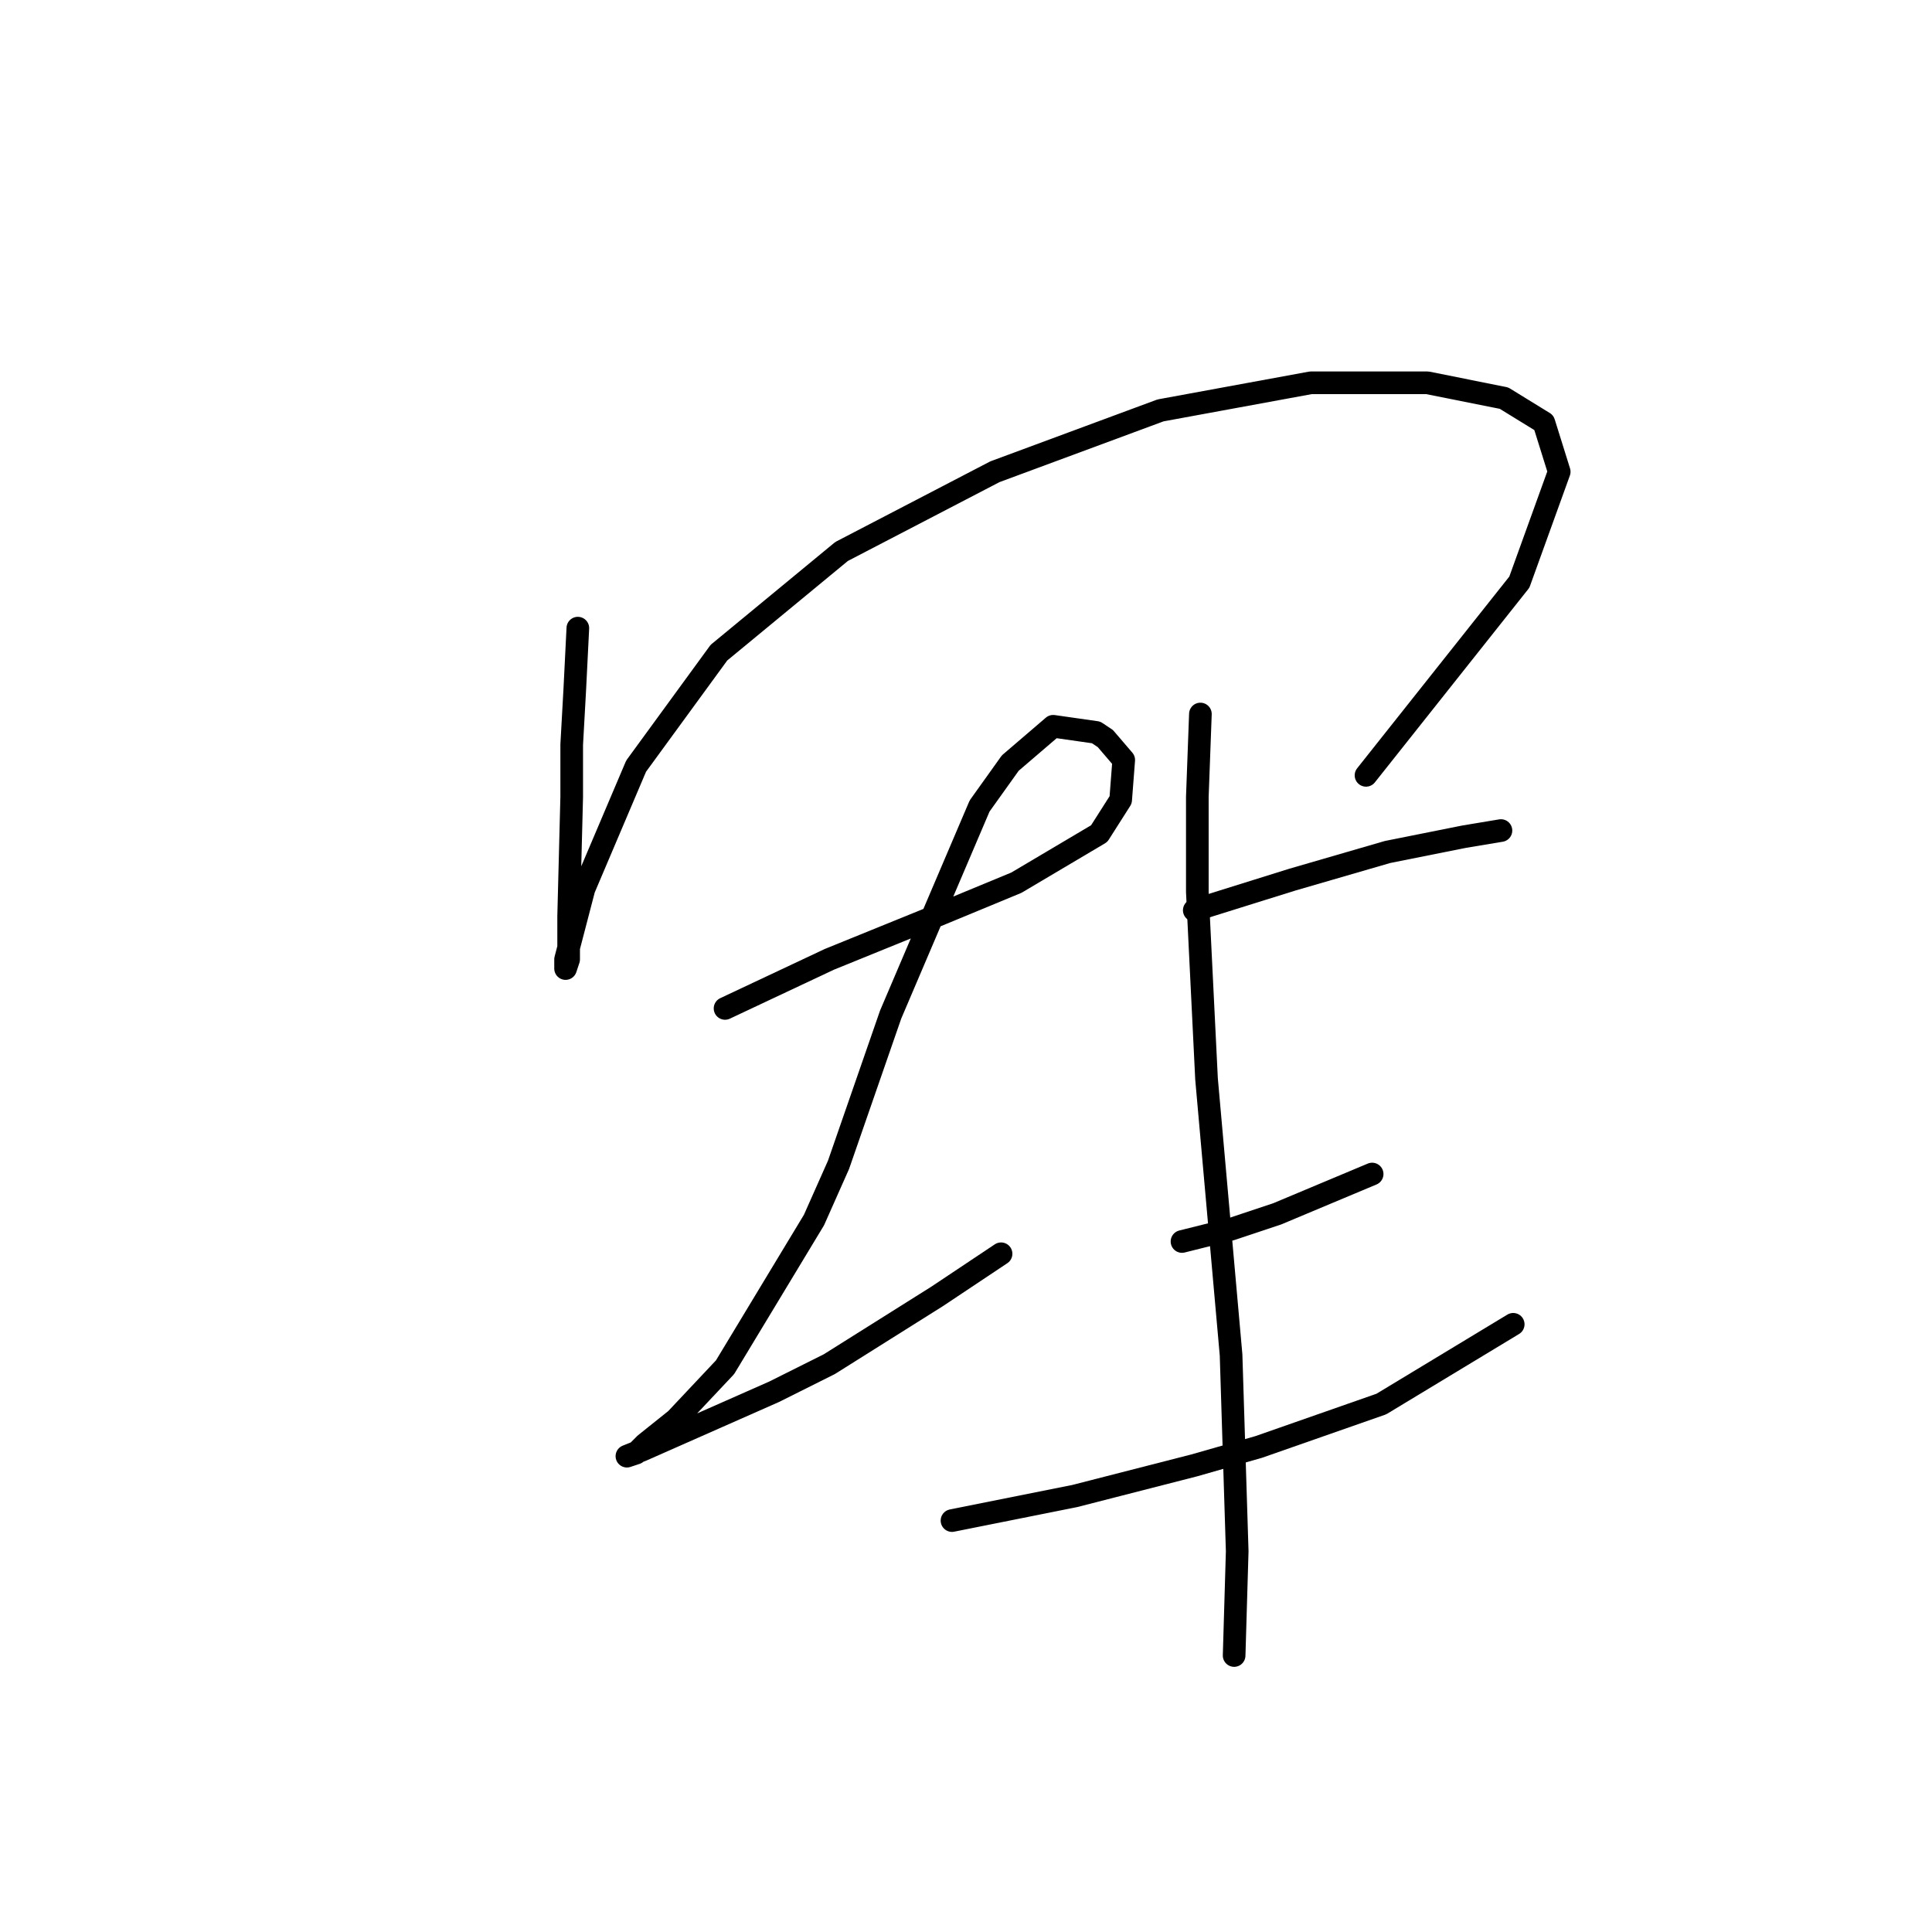 <?xml version="1.0" standalone="no"?>
    <svg width="256" height="256" xmlns="http://www.w3.org/2000/svg" version="1.1">
    <polyline stroke="black" stroke-width="3" stroke-linecap="round" fill="transparent" stroke-linejoin="round" points="76.567 83.232 76.161 91.359 75.754 98.674 75.754 105.582 75.348 121.43 75.348 127.119 74.942 128.338 74.942 127.119 77.38 117.773 84.288 101.518 95.26 86.483 111.514 73.073 131.833 62.507 153.777 54.38 173.688 50.722 189.13 50.722 199.289 52.754 204.572 56.005 206.604 62.507 201.321 77.136 181.003 102.737 181.003 102.737 " />
        <polyline stroke="black" stroke-width="3" stroke-linecap="round" fill="transparent" stroke-linejoin="round" points="96.073 133.621 102.981 130.37 109.889 127.119 122.893 121.836 134.677 116.96 145.649 110.458 148.494 105.988 148.9 100.705 146.462 97.861 145.243 97.048 139.554 96.235 133.865 101.112 129.801 106.801 118.016 134.434 111.108 154.346 107.857 161.66 96.073 181.166 89.571 188.074 85.507 191.325 84.288 192.544 83.069 192.951 85.101 192.138 102.574 184.417 109.889 180.76 124.112 171.819 132.646 166.13 132.646 166.13 " />
        <polyline stroke="black" stroke-width="3" stroke-linecap="round" fill="transparent" stroke-linejoin="round" points="158.247 120.617 171.25 116.554 183.848 112.896 194.007 110.865 198.883 110.052 198.883 110.052 " />
        <polyline stroke="black" stroke-width="3" stroke-linecap="round" fill="transparent" stroke-linejoin="round" points="156.621 164.505 163.123 162.879 169.218 160.848 181.816 155.565 181.816 155.565 " />
        <polyline stroke="black" stroke-width="3" stroke-linecap="round" fill="transparent" stroke-linejoin="round" points="126.144 201.484 134.271 199.859 142.398 198.233 158.247 194.17 166.78 191.731 183.035 186.042 200.509 175.477 200.509 175.477 " />
        <polyline stroke="black" stroke-width="3" stroke-linecap="round" fill="transparent" stroke-linejoin="round" points="159.059 94.61 158.653 105.582 158.653 118.179 159.872 142.967 163.123 179.54 163.936 205.548 163.529 219.364 163.529 219.364 " />
        </svg>